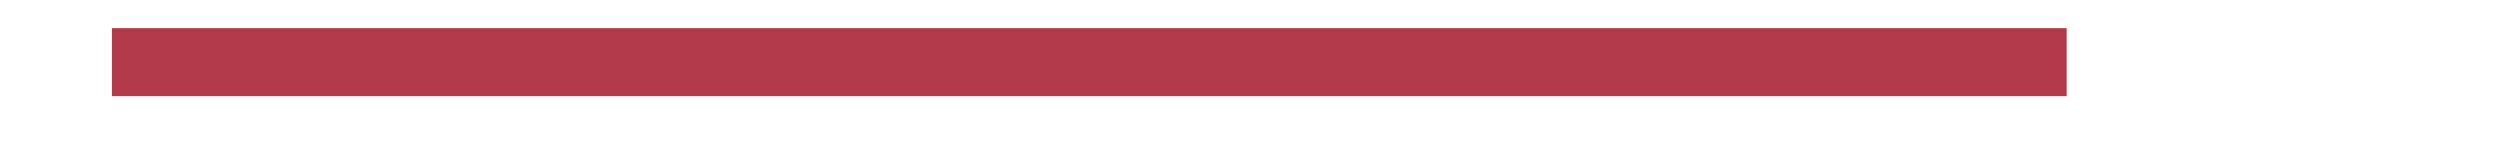 <?xml version="1.0" encoding="UTF-8" standalone="no"?>
<svg
   xmlns:dc="http://purl.org/dc/elements/1.1/"
   xmlns:cc="http://creativecommons.org/ns#"
   xmlns:rdf="http://www.w3.org/1999/02/22-rdf-syntax-ns#"
   xmlns:svg="http://www.w3.org/2000/svg"
   xmlns="http://www.w3.org/2000/svg"
   xmlns:sodipodi="http://sodipodi.sourceforge.net/DTD/sodipodi-0.dtd"
   xmlns:inkscape="http://www.inkscape.org/namespaces/inkscape"
   id="Layer_1"
   viewBox="0 0 260 15.6"
   version="1.1"
   sodipodi:docname="underline.svg"
   inkscape:version="0.92.4 (5da689c313, 2019-01-14)">
  <defs
     id="defs3739" />
  <sodipodi:namedview
     pagecolor="#ffffff"
     bordercolor="#666666"
     borderopacity="1"
     objecttolerance="10"
     gridtolerance="10"
     guidetolerance="10"
     inkscape:pageopacity="0"
     inkscape:pageshadow="2"
     inkscape:window-width="1920"
     inkscape:window-height="1017"
     id="namedview3737"
     showgrid="false"
     inkscape:zoom="5.6568543"
     inkscape:cx="125.64986"
     inkscape:cy="-14.730316"
     inkscape:window-x="3832"
     inkscape:window-y="-8"
     inkscape:window-maximized="1"
     inkscape:current-layer="Layer_1" />
  <style
     id="style3728">
    .st0{fill:#f3bc34}
  </style>
  <path
     style="fill:#b23a48;fill-opacity:1;stroke-width:0.031"
     d=""
     id="path4564"
     inkscape:connector-curvature="0" />
  <path
     style="fill:#b23a48;fill-opacity:1;stroke-width:0.031"
     d=""
     id="path4568"
     inkscape:connector-curvature="0" />
  <rect
     id="rect52"
     width="203.293"
     height="7.071"
     x="11.637"
     y="2.929"
     style="fill:#b23a48;fill-opacity:1;stroke-width:0.809" />
</svg>
